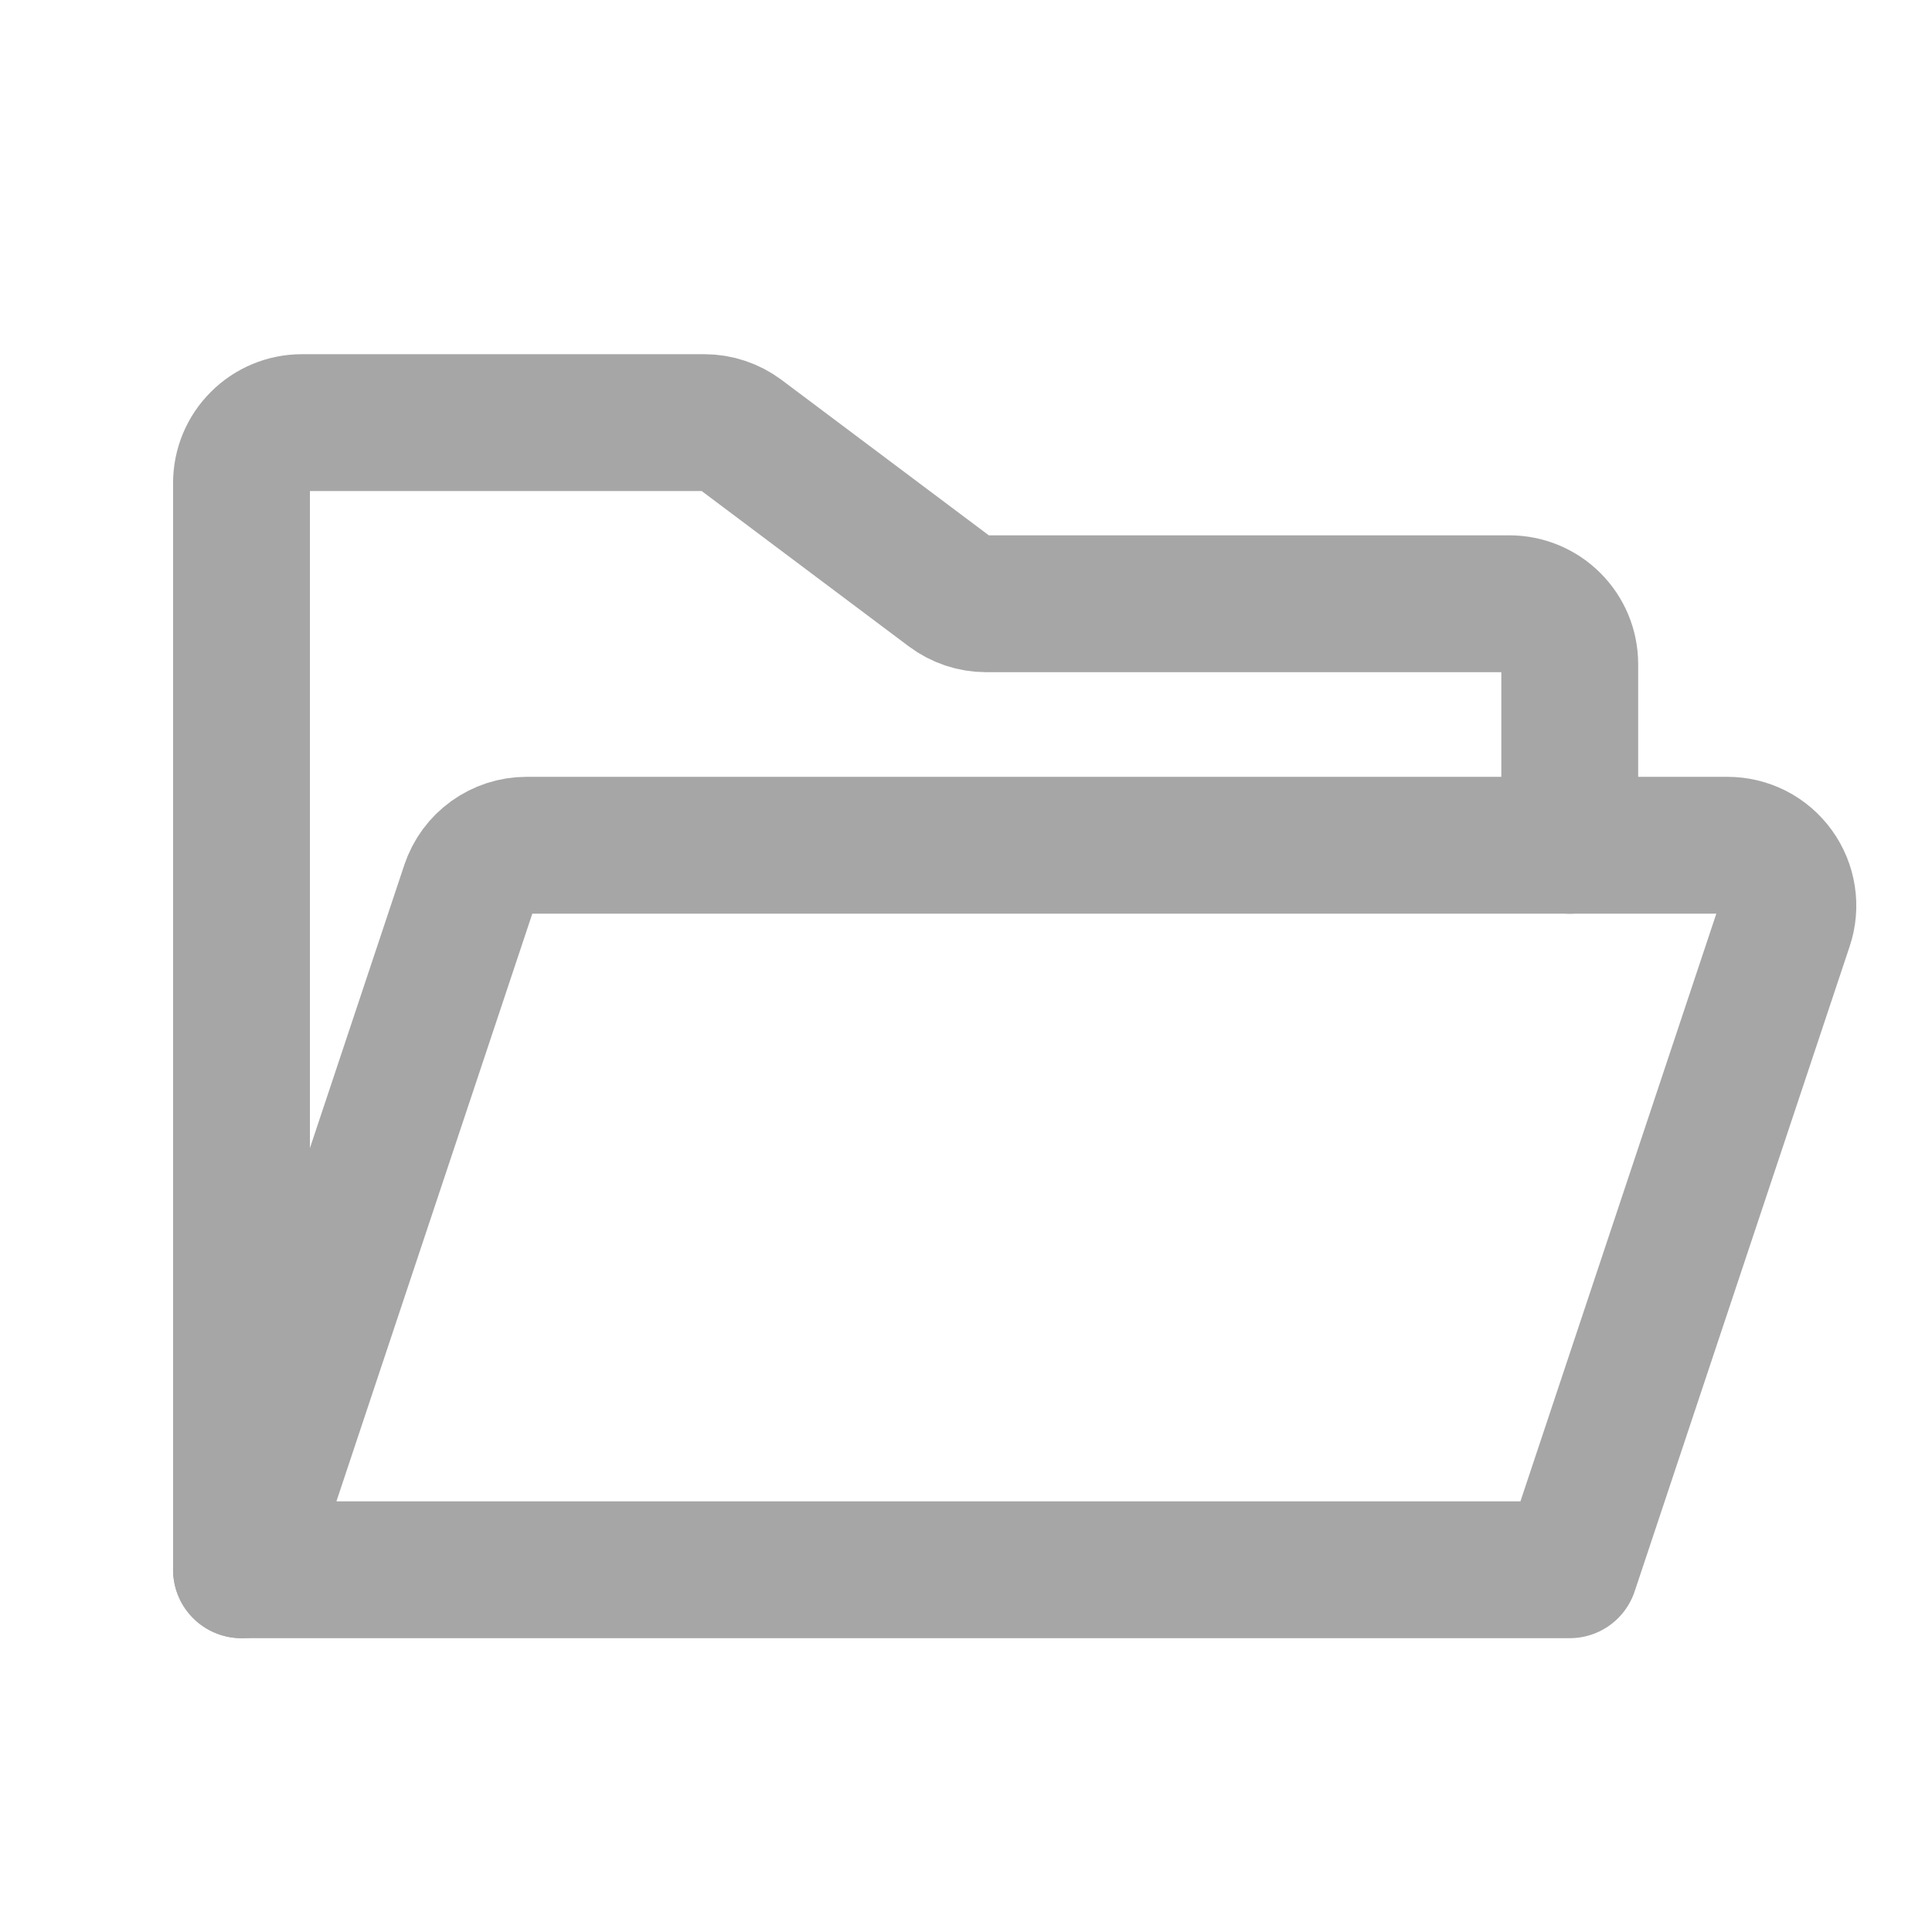 <svg width="24" height="24" viewBox="0 0 24 24" fill="none" xmlns="http://www.w3.org/2000/svg">
<path d="M3 19.5V6C3 5.801 3.079 5.61 3.22 5.47C3.36 5.329 3.551 5.25 3.75 5.25H8.75C8.912 5.25 9.07 5.303 9.2 5.4L11.8 7.35C11.93 7.447 12.088 7.5 12.25 7.5H18.75C18.949 7.5 19.14 7.579 19.28 7.72C19.421 7.86 19.5 8.051 19.5 8.25V10.5" stroke="#A6A6A6" stroke-width="1.7" stroke-linecap="round" stroke-linejoin="round"/>
<path d="M3 19.5L5.829 11.013C5.879 10.864 5.974 10.734 6.102 10.642C6.23 10.55 6.383 10.5 6.541 10.5H21.459C21.578 10.5 21.695 10.528 21.801 10.582C21.907 10.636 21.998 10.715 22.068 10.812C22.137 10.908 22.183 11.019 22.201 11.137C22.219 11.254 22.209 11.374 22.171 11.487L19.5 19.5H3Z" stroke="#A6A6A6" stroke-width="1.7" stroke-linecap="round" stroke-linejoin="round"/>
</svg>
